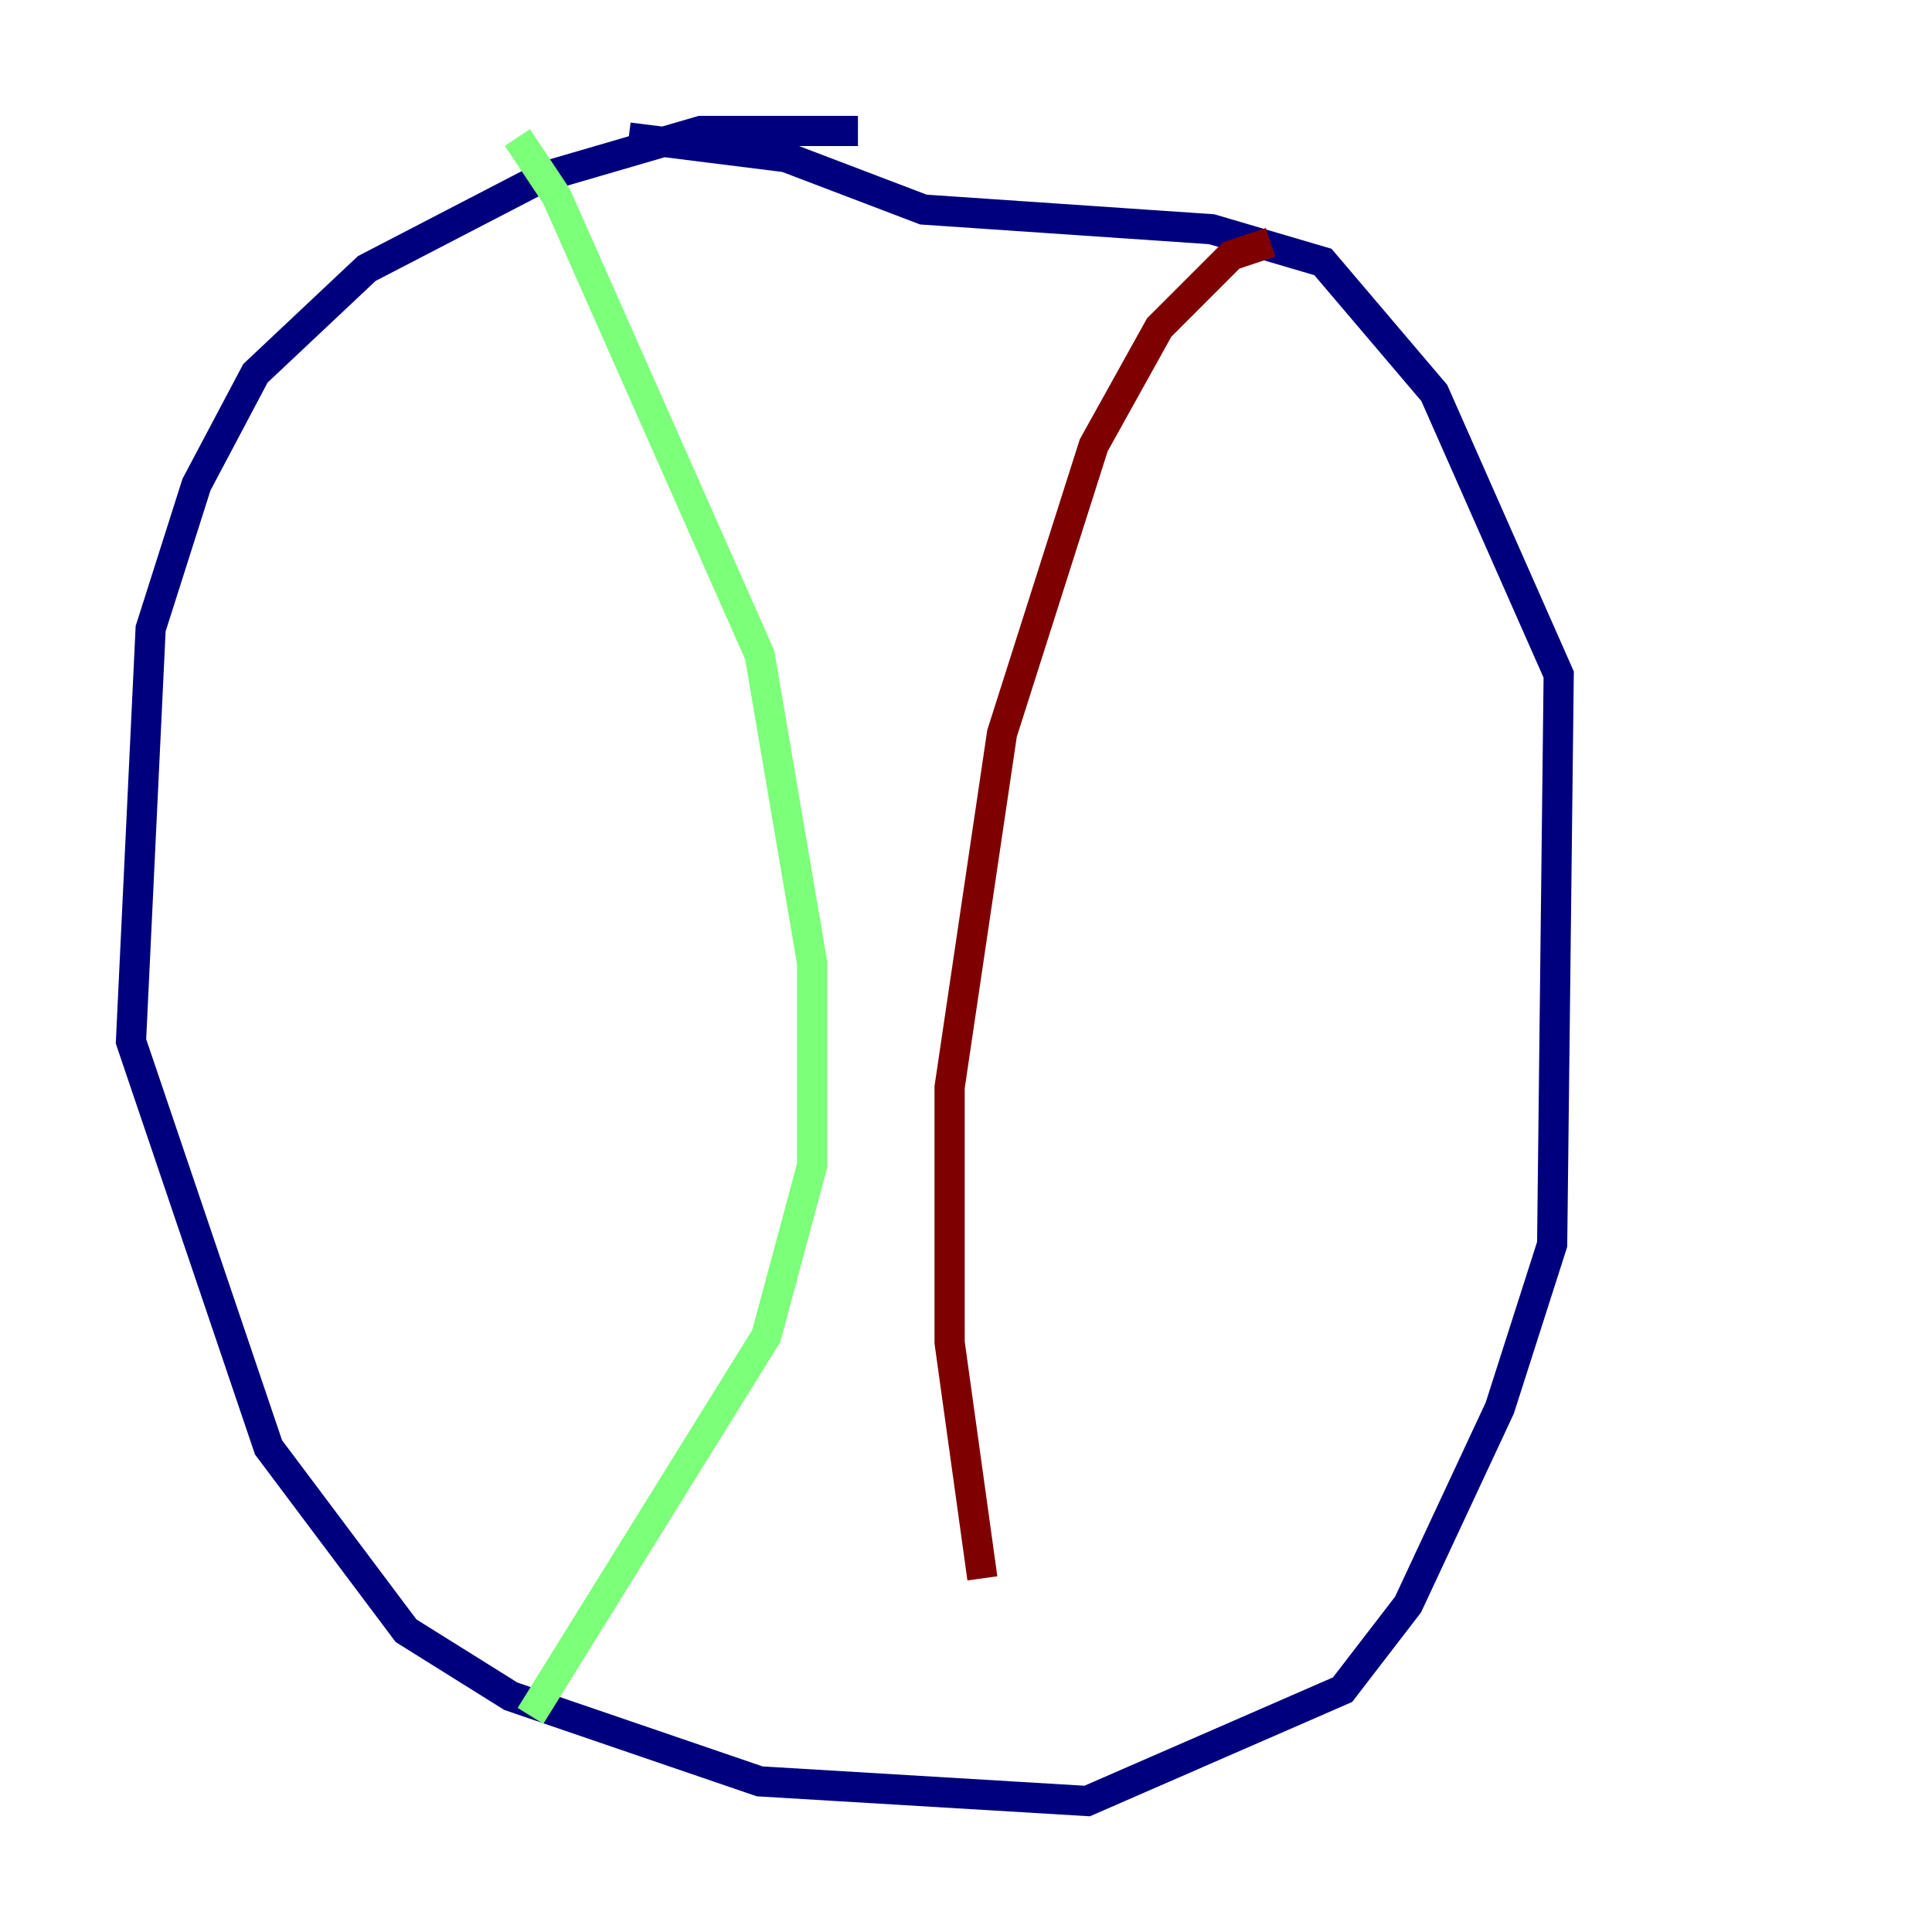 <?xml version="1.0" encoding="utf-8" ?>
<svg baseProfile="tiny" height="128" version="1.2" viewBox="0,0,128,128" width="128" xmlns="http://www.w3.org/2000/svg" xmlns:ev="http://www.w3.org/2001/xml-events" xmlns:xlink="http://www.w3.org/1999/xlink"><defs /><polyline fill="none" points="56.841,8.678 46.427,8.678 36.014,11.715 24.298,17.79 16.922,24.732 13.017,32.108 9.98,41.654 8.678,68.99 17.79,95.891 26.902,108.041 33.844,112.38 50.332,118.02 72.027,119.322 88.949,111.946 93.288,106.305 99.363,93.288 102.834,82.441 103.268,44.691 95.024,26.034 87.647,17.356 80.271,15.186 61.18,13.885 52.068,10.414 41.654,9.112" stroke="#00007f" stroke-width="2" /><polyline fill="none" points="34.278,9.112 36.881,13.017 50.332,43.39 53.803,63.783 53.803,77.234 50.766,88.515 35.146,113.681" stroke="#7cff79" stroke-width="2" /><polyline fill="none" points="84.176,16.054 81.573,16.922 76.8,21.695 72.461,29.505 66.386,48.597 62.915,72.027 62.915,88.949 65.085,104.57" stroke="#7f0000" stroke-width="2" /></svg>